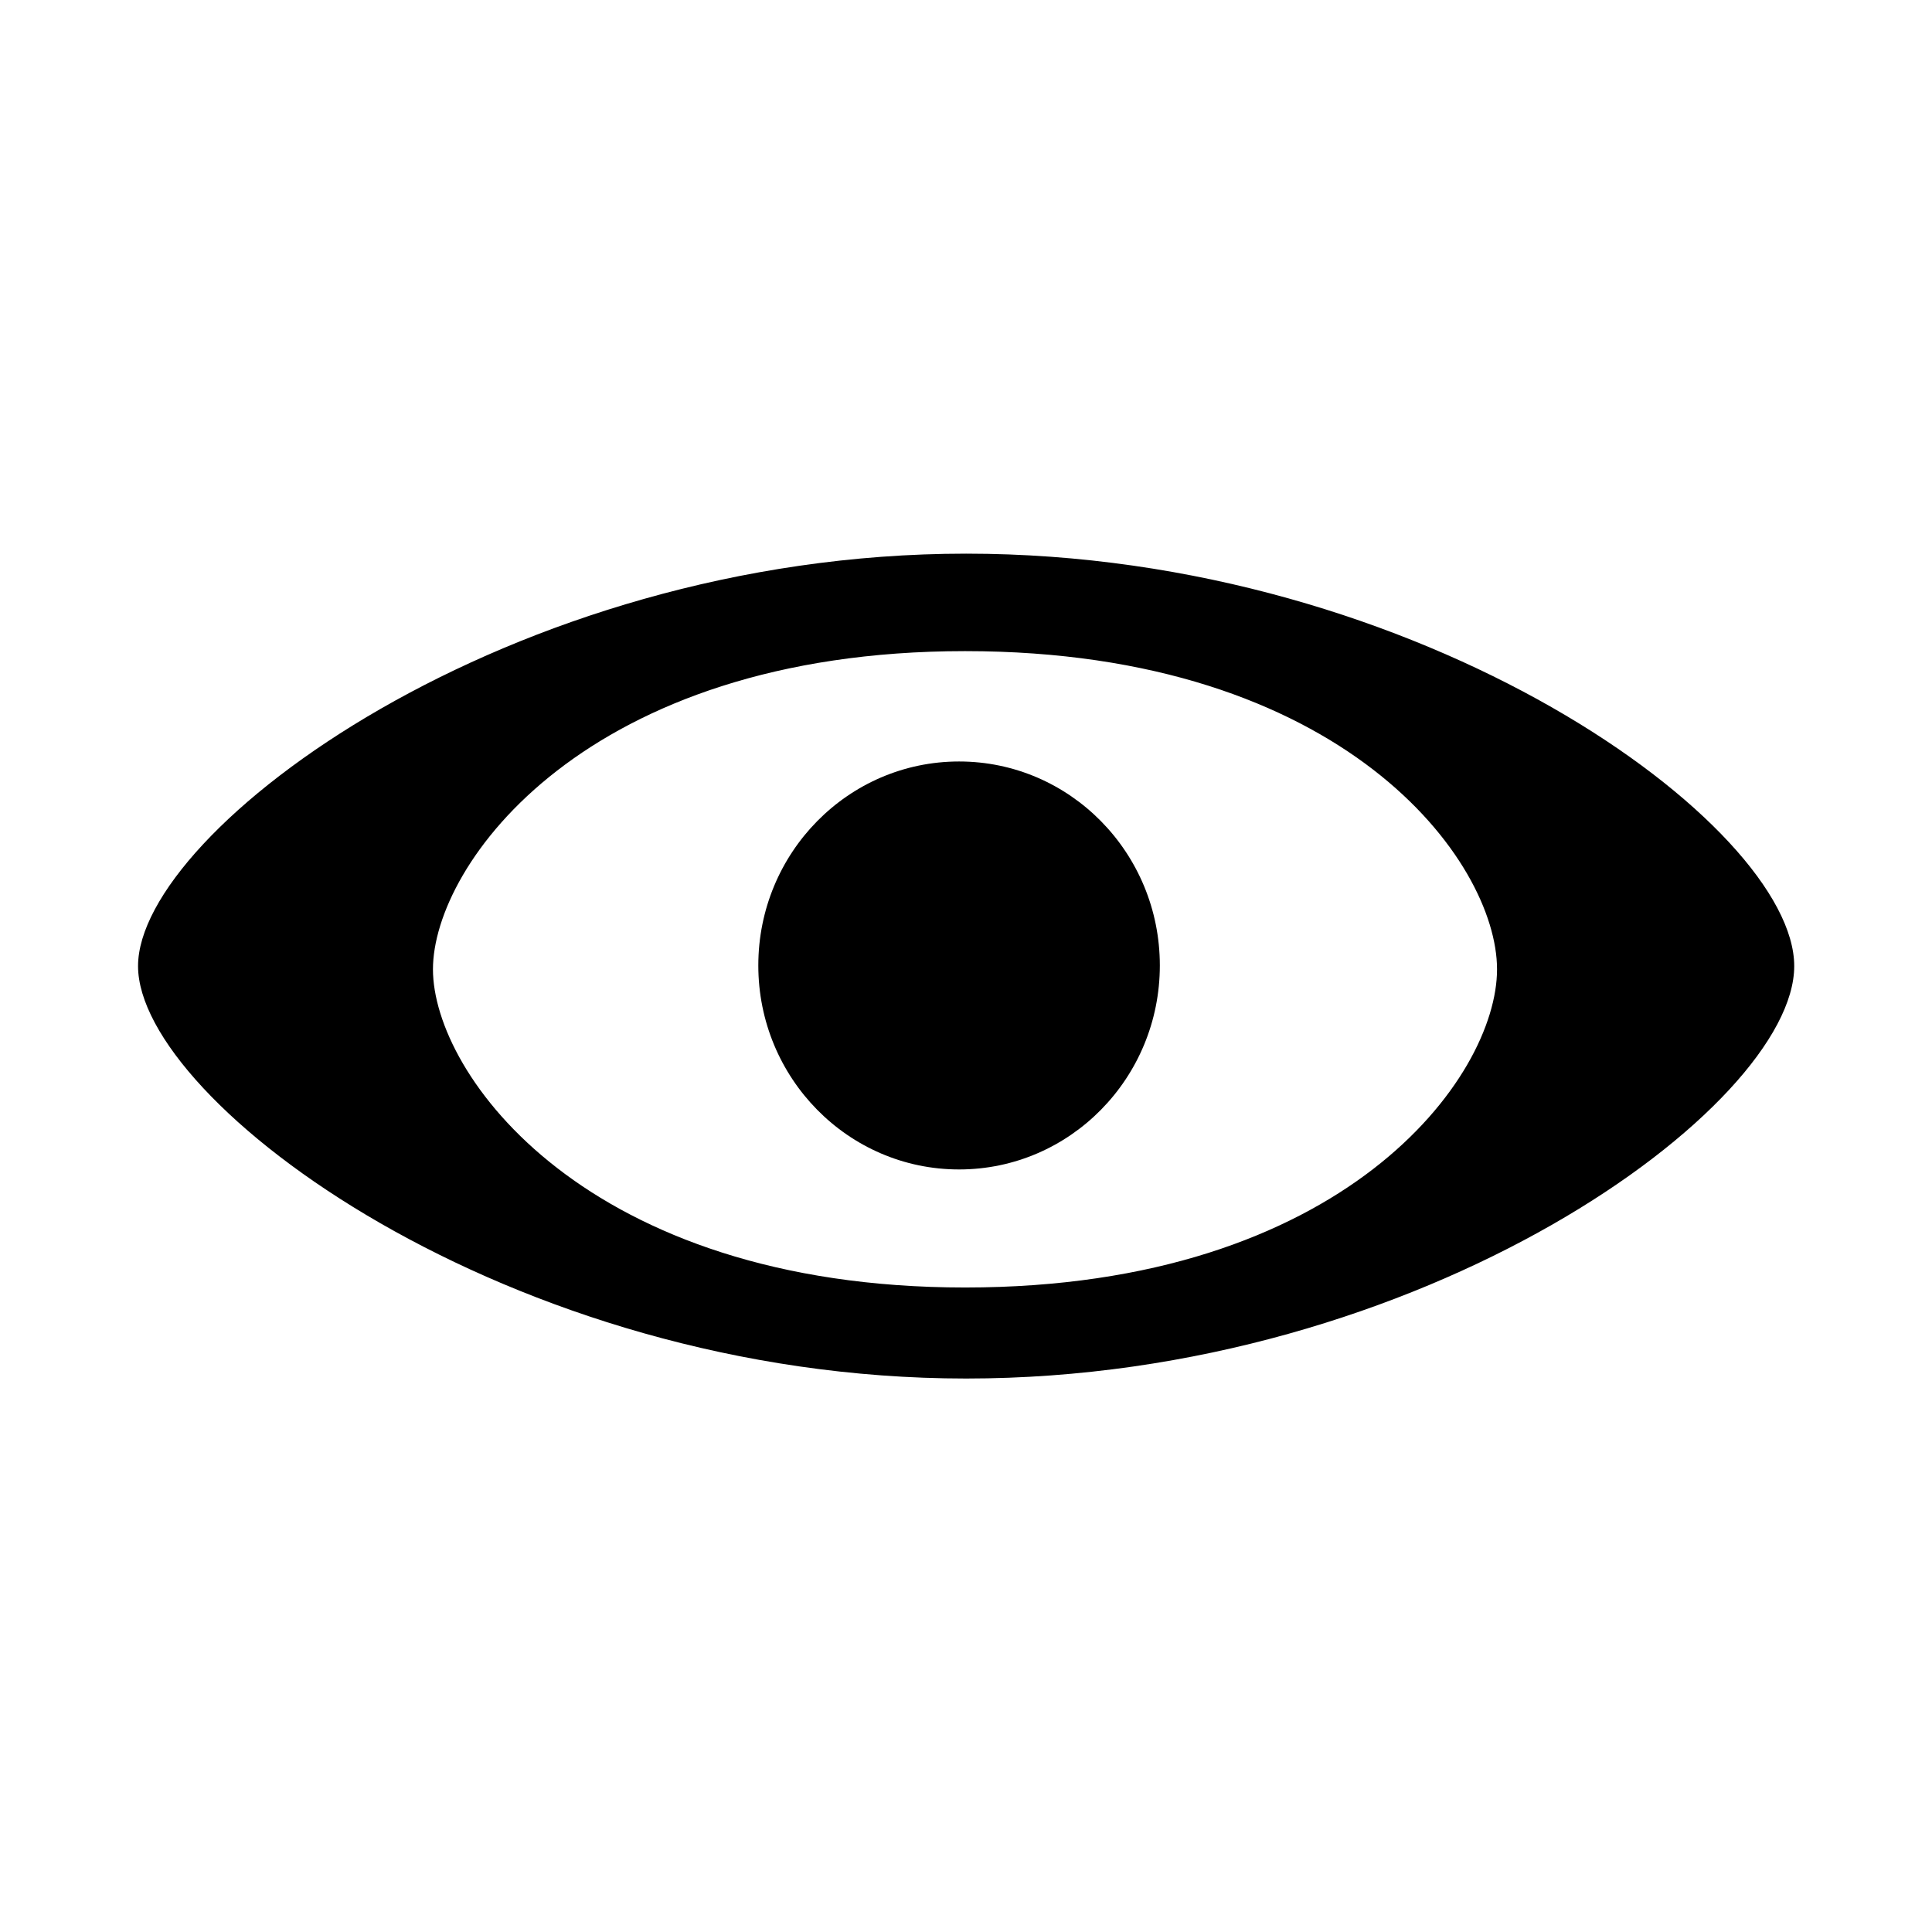 <svg xmlns="http://www.w3.org/2000/svg" width="14" height="14" viewBox="0 0 14 14"><g transform="matrix(0.753,0,0,0.753,0.224,1)"><g transform="translate(1,4)"><path d="M 8,0 C 3.598,0 0.031,2.66 0.031,3.969 0.031,5.278 3.597,7.938 8,7.938 12.4,7.938 15.969,5.32 15.969,3.969 15.969,2.618 12.4,0 8,0 L 8,0 z M 7.99,7.062 C 4.342,7.062 2.869,5.011 2.869,4 c 0,-1.011 1.473,-3.062 5.121,-3.062 3.646,0 5.119,2.02 5.119,3.062 0,1.042 -1.472,3.062 -5.119,3.062 l 0,0 z"/><path d="m 9.864,3.963 c 0,1.084 -0.865,1.963 -1.932,1.963 -1.067,0 -1.932,-0.879 -1.932,-1.963 C 6,2.879 6.865,2 7.932,2 c 1.067,0 1.932,0.879 1.932,1.963 z"/></g></g></svg>